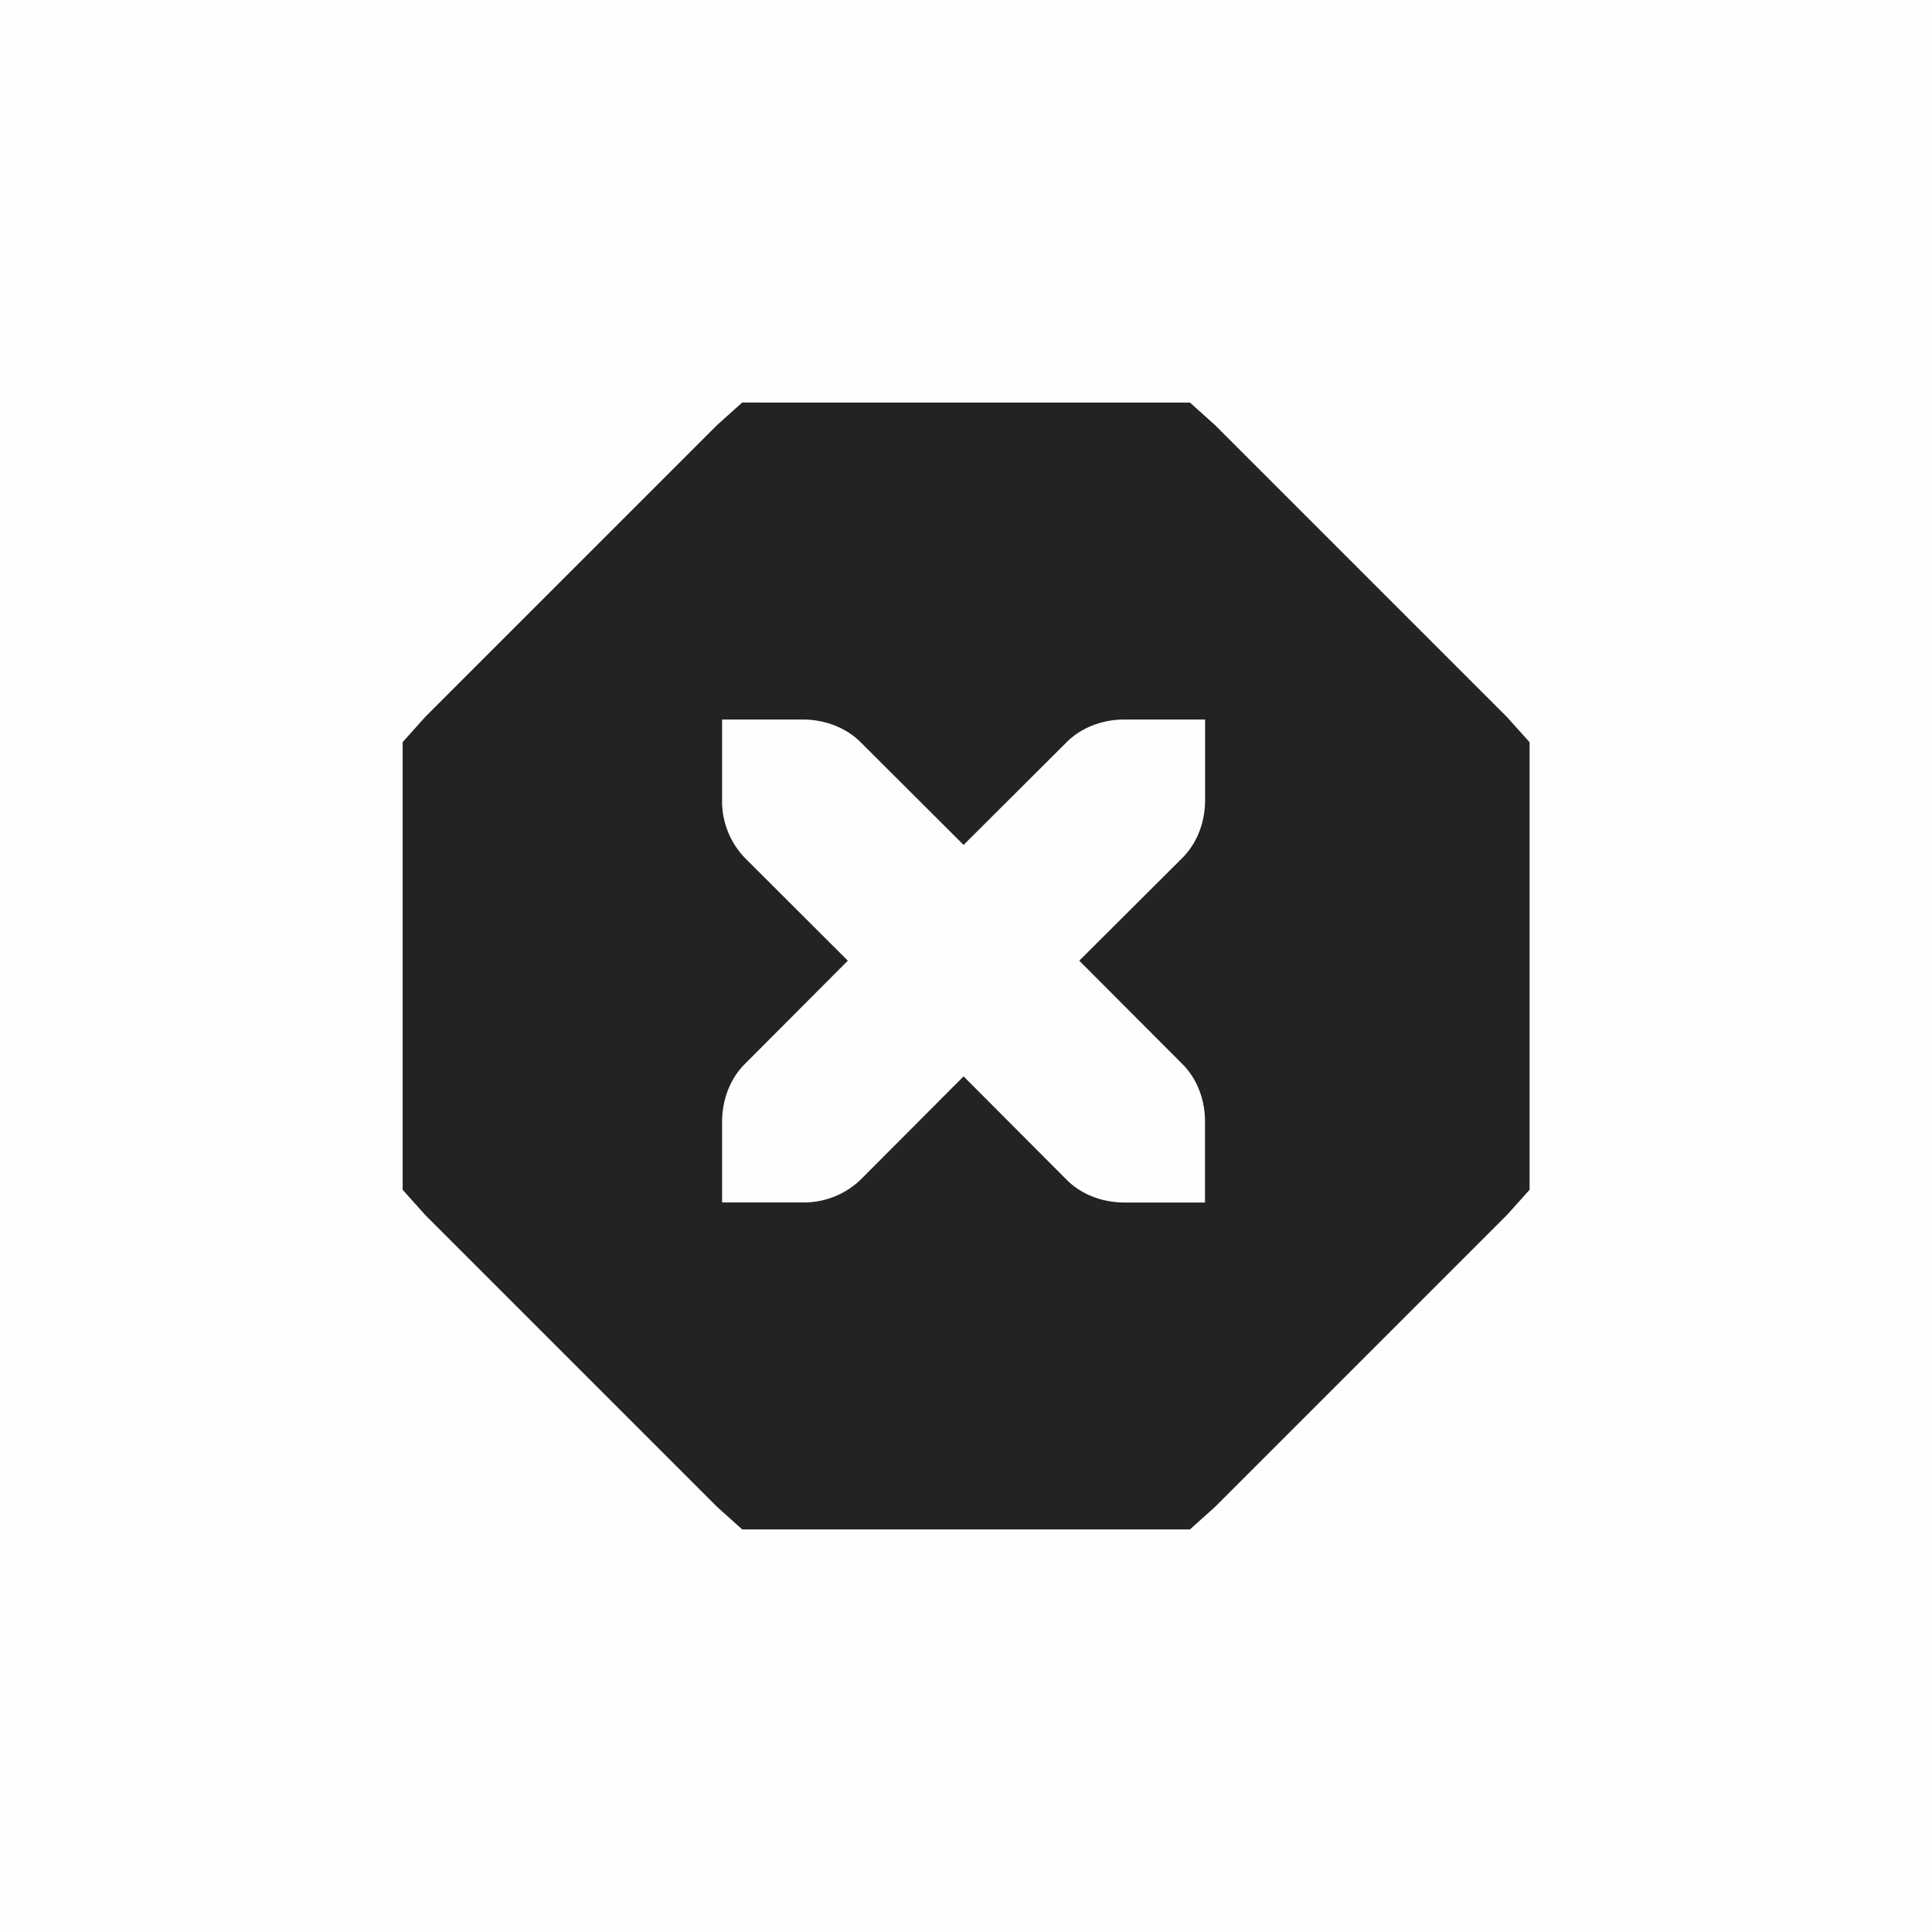 <?xml version="1.0" encoding="UTF-8" standalone="no"?>
<svg
   viewBox="0 0 24 24"
   version="1.1"
   id="svg8"
   sodipodi:docname="process-stop.svg"
   width="24"
   height="24"
   inkscape:version="1.2 (dc2aedaf03, 2022-05-15)"
   xmlns:inkscape="http://www.inkscape.org/namespaces/inkscape"
   xmlns:sodipodi="http://sodipodi.sourceforge.net/DTD/sodipodi-0.dtd"
   xmlns="http://www.w3.org/2000/svg"
   xmlns:svg="http://www.w3.org/2000/svg">
  <defs
     id="defs12" />
  <sodipodi:namedview
     id="namedview10"
     pagecolor="#ffffff"
     bordercolor="#000000"
     borderopacity="0.25"
     inkscape:showpageshadow="2"
     inkscape:pageopacity="0.0"
     inkscape:pagecheckerboard="0"
     inkscape:deskcolor="#d1d1d1"
     showgrid="false"
     inkscape:zoom="13.859375"
     inkscape:cx="-11.364149"
     inkscape:cy="11.003382"
     inkscape:window-width="1920"
     inkscape:window-height="1010"
     inkscape:window-x="0"
     inkscape:window-y="0"
     inkscape:window-maximized="1"
     inkscape:current-layer="g6" />
  <g
     color="#000000"
     id="g6">
    <path
       d="M 24,0 H 0 v 24 h 24 z"
       fill="#808080"
       fill-opacity="0.01"
       xml:space="preserve"
       id="path2"
       style="stroke-width:1.5" />
    <path
       d="M 9.22,5 8.907,5.281 5.282,8.906 5.002,9.219 v 5.561 l 0.28,0.313 3.625,3.625 0.313,0.281 h 5.562 l 0.313,-0.281 3.625,-3.625 0.281,-0.313 V 9.22 L 18.72,8.907 15.095,5.282 14.782,5.001 H 9.626 Z M 8.97,8.938 h 1 c 0.276,0 0.538,0.1 0.719,0.28 l 1.281,1.278 1.281,-1.277 C 13.432,9.038 13.694,8.938 13.97,8.938 h 1 v 1 c 0,0.276 -0.1,0.537 -0.281,0.718 l -1.282,1.278 1.282,1.285 c 0.18,0.18 0.282,0.442 0.28,0.719 v 1 h -1 c -0.275,0 -0.537,-0.1 -0.718,-0.282 L 11.97,13.371 10.689,14.656 A 1.015,1.015 0 0 1 9.97,14.937 h -1 v -1 c 0,-0.276 0.1,-0.537 0.281,-0.718 l 1.281,-1.285 -1.28,-1.278 A 1.015,1.015 0 0 1 8.97,9.937 Z"
       fill="#232323"
       style="text-indent:0;text-decoration-line:none;text-transform:none"
       id="path4" />
  </g>
</svg>
